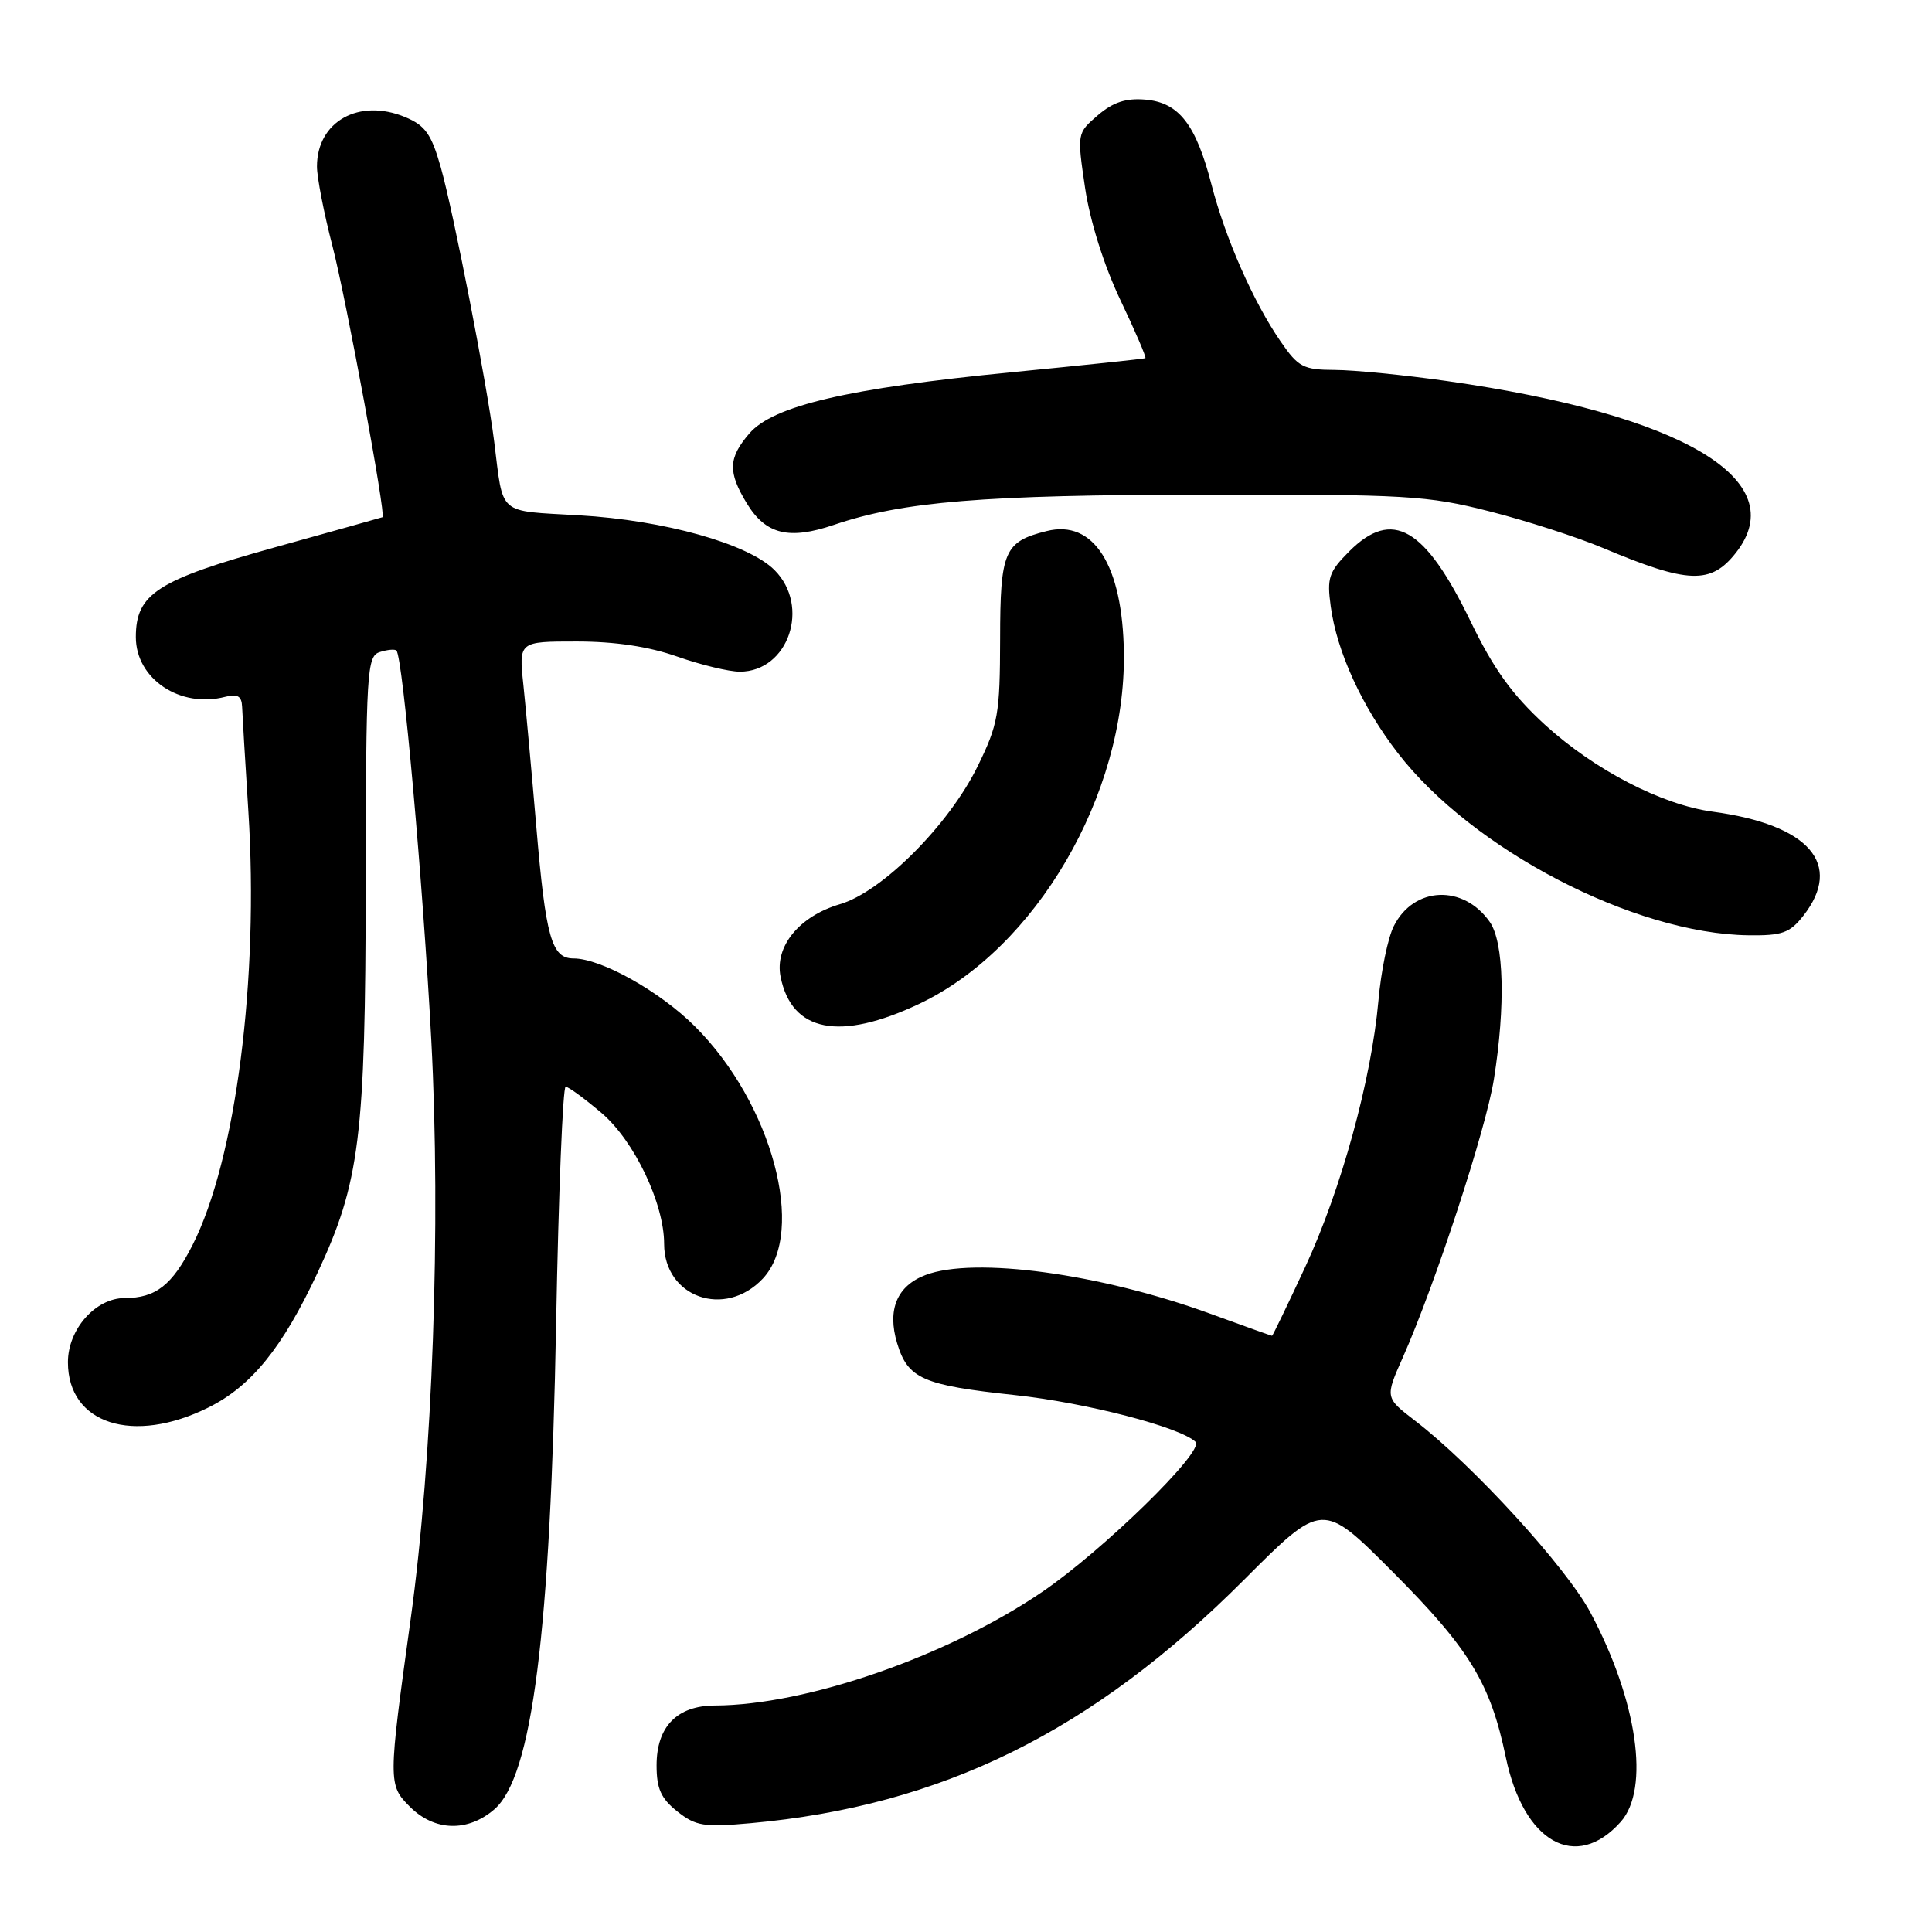 <?xml version="1.0" encoding="UTF-8" standalone="no"?>
<!DOCTYPE svg PUBLIC "-//W3C//DTD SVG 1.1//EN" "http://www.w3.org/Graphics/SVG/1.1/DTD/svg11.dtd" >
<svg xmlns="http://www.w3.org/2000/svg" xmlns:xlink="http://www.w3.org/1999/xlink" version="1.1" viewBox="0 0 256 256">
 <g >
 <path fill="currentColor"
d=" M 214.75 241.41 C 218.65 237.04 216.96 225.33 210.74 213.67 C 207.55 207.68 195.16 194.12 187.51 188.26 C 183.52 185.19 183.52 185.19 185.89 179.85 C 190.15 170.24 196.90 149.64 197.95 143.00 C 199.50 133.26 199.28 124.84 197.40 122.16 C 193.90 117.16 187.34 117.44 184.69 122.71 C 183.91 124.24 182.99 128.69 182.65 132.59 C 181.71 143.09 177.72 157.60 172.94 167.90 C 170.61 172.91 168.64 177.00 168.55 177.00 C 168.46 177.00 164.78 175.69 160.38 174.08 C 145.81 168.76 129.09 166.49 122.63 168.95 C 118.85 170.39 117.54 173.54 118.87 177.97 C 120.29 182.69 122.24 183.55 134.50 184.86 C 143.92 185.87 156.38 189.10 158.42 191.06 C 159.66 192.25 146.10 205.50 138.06 210.96 C 125.51 219.48 106.88 225.94 94.75 225.99 C 89.71 226.00 87.00 228.78 87.00 233.93 C 87.00 237.02 87.59 238.32 89.75 240.03 C 92.20 241.97 93.27 242.14 99.50 241.58 C 124.81 239.29 144.78 229.43 164.86 209.31 C 175.22 198.94 175.22 198.94 184.48 208.22 C 194.72 218.49 197.48 223.01 199.53 232.86 C 201.88 244.15 208.82 248.05 214.75 241.41 Z  M 65.50 239.75 C 70.52 235.42 72.93 216.47 73.69 175.25 C 74.01 158.06 74.58 144.00 74.95 144.00 C 75.33 144.00 77.49 145.59 79.76 147.52 C 84.06 151.21 88.00 159.47 88.00 164.82 C 88.00 171.91 96.07 174.75 101.08 169.42 C 106.88 163.23 102.29 146.17 92.08 136.00 C 87.41 131.34 79.64 127.00 75.99 127.00 C 73.09 127.00 72.31 124.25 71.06 109.50 C 70.45 102.35 69.68 93.91 69.35 90.75 C 68.74 85.00 68.74 85.00 76.40 85.00 C 81.49 85.00 85.96 85.67 89.74 87.00 C 92.87 88.10 96.60 89.00 98.03 89.00 C 104.47 89.00 107.43 80.33 102.62 75.53 C 99.14 72.05 88.03 68.93 76.73 68.28 C 65.81 67.64 66.73 68.44 65.48 58.50 C 64.52 50.86 60.10 28.16 58.41 22.18 C 57.16 17.77 56.36 16.63 53.70 15.52 C 47.59 12.97 42.00 16.09 42.00 22.06 C 42.00 23.50 42.92 28.24 44.05 32.59 C 45.87 39.61 51.17 68.33 50.69 68.53 C 50.58 68.58 44.20 70.36 36.51 72.50 C 20.81 76.86 18.00 78.67 18.00 84.42 C 18.00 89.96 23.88 93.89 29.85 92.33 C 31.47 91.91 32.02 92.23 32.08 93.63 C 32.12 94.66 32.49 100.90 32.91 107.50 C 34.33 129.75 31.25 153.65 25.52 164.96 C 22.81 170.30 20.64 172.00 16.52 172.00 C 12.66 172.00 9.00 176.14 9.00 180.50 C 9.00 188.69 17.65 191.47 27.64 186.49 C 33.31 183.67 37.43 178.58 42.06 168.69 C 47.68 156.67 48.42 150.73 48.46 117.24 C 48.50 88.84 48.61 86.94 50.33 86.40 C 51.33 86.08 52.32 85.99 52.53 86.20 C 53.37 87.04 56.03 116.75 57.15 137.83 C 58.44 162.26 57.34 193.39 54.42 214.50 C 51.42 236.19 51.42 236.51 54.32 239.41 C 57.57 242.66 61.97 242.79 65.50 239.75 Z  M 121.79 133.02 C 137.27 125.70 149.16 105.33 148.92 86.54 C 148.77 74.89 144.92 68.80 138.68 70.37 C 133.07 71.77 132.53 73.02 132.52 84.66 C 132.50 94.61 132.26 95.99 129.56 101.50 C 125.76 109.28 116.90 118.17 111.30 119.81 C 105.91 121.40 102.63 125.40 103.43 129.42 C 104.90 136.76 111.26 138.00 121.79 133.02 Z  M 238.93 121.37 C 244.30 114.53 239.74 109.27 226.93 107.55 C 220.18 106.64 211.26 102.01 204.71 96.03 C 200.36 92.04 197.93 88.67 194.88 82.38 C 188.82 69.85 184.50 67.35 178.79 73.05 C 176.07 75.78 175.81 76.56 176.33 80.36 C 177.15 86.38 180.47 93.62 185.21 99.77 C 195.10 112.59 216.54 123.74 231.68 123.93 C 236.12 123.99 237.15 123.63 238.93 121.37 Z  M 230.02 73.24 C 237.60 63.61 222.98 54.93 191.72 50.49 C 186.10 49.69 179.42 49.03 176.89 49.02 C 172.69 49.00 172.04 48.66 169.69 45.25 C 166.10 40.05 162.38 31.61 160.54 24.50 C 158.47 16.48 156.22 13.58 151.77 13.20 C 149.19 12.98 147.49 13.54 145.47 15.27 C 142.71 17.65 142.71 17.65 143.78 24.91 C 144.44 29.33 146.27 35.14 148.45 39.74 C 150.43 43.89 151.92 47.37 151.77 47.46 C 151.62 47.55 143.62 48.39 134.00 49.33 C 112.34 51.45 102.46 53.76 99.29 57.44 C 96.49 60.70 96.43 62.55 98.97 66.72 C 101.47 70.82 104.55 71.57 110.49 69.55 C 119.63 66.45 130.23 65.58 159.50 65.54 C 186.41 65.50 189.14 65.66 197.38 67.76 C 202.26 69.00 209.01 71.18 212.38 72.60 C 223.70 77.36 226.70 77.47 230.02 73.24 Z "/>
</g>
</svg>